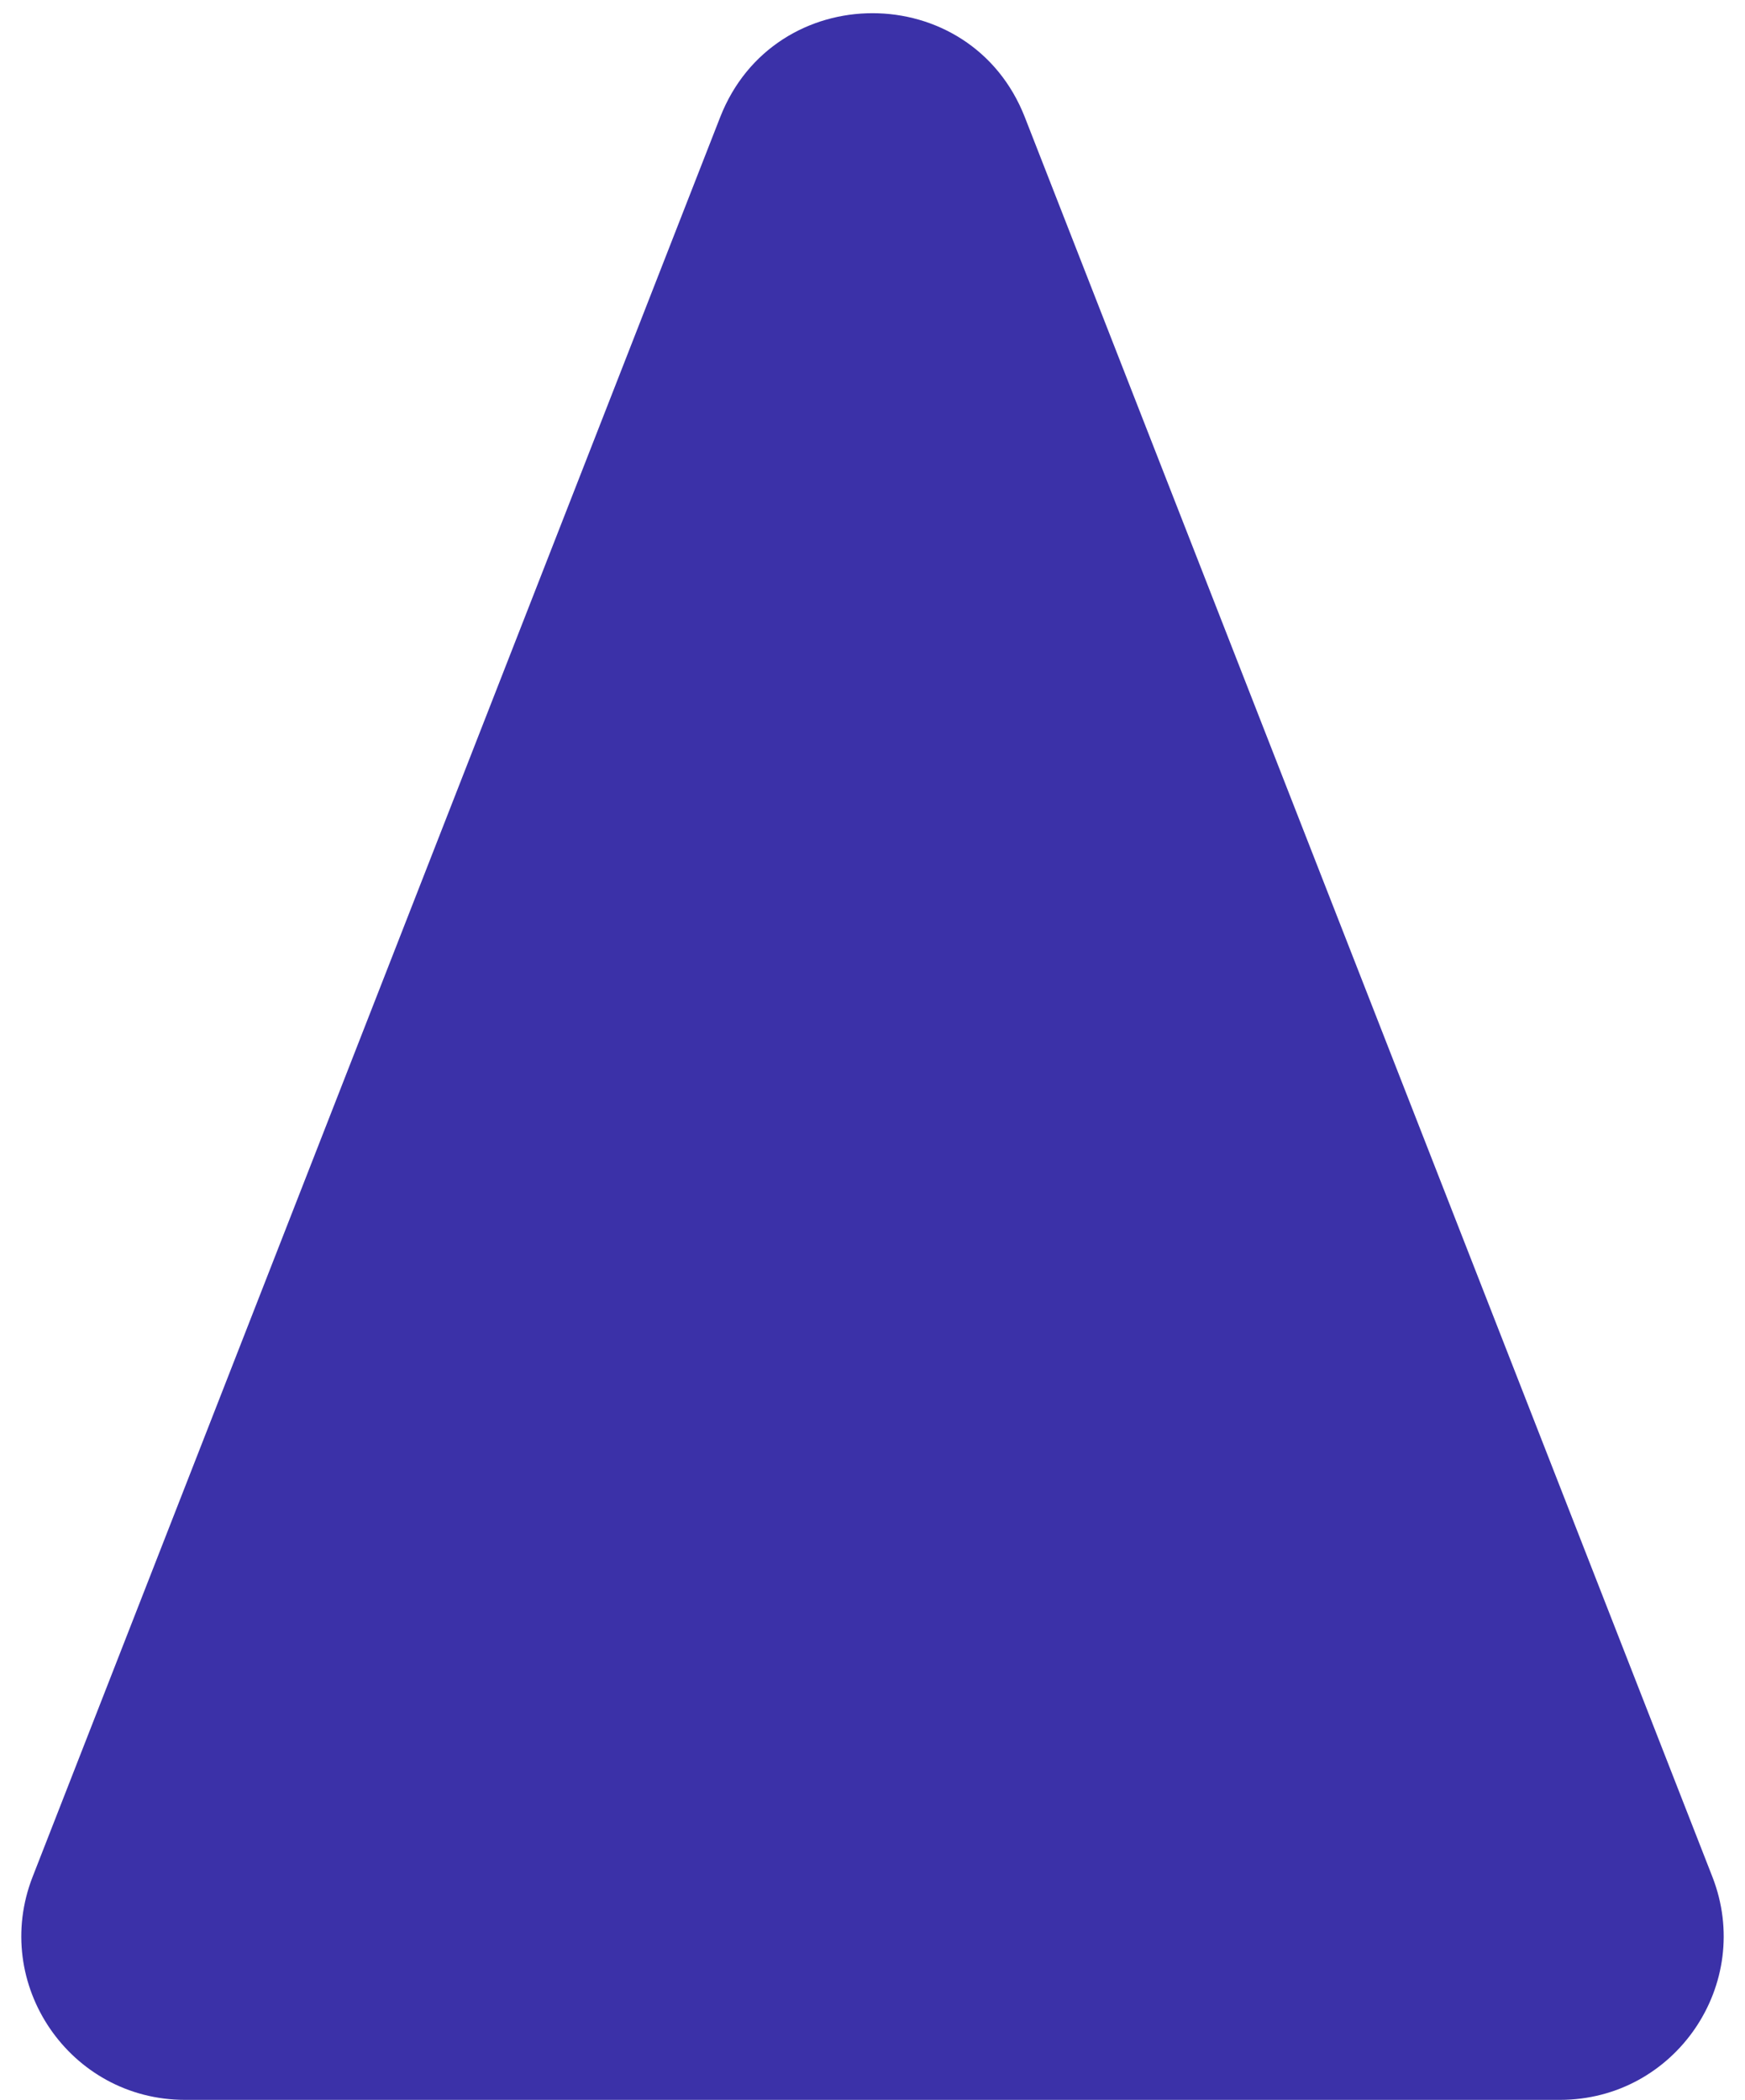 <svg width="64" height="77" viewBox="0 0 64 77" fill="none" xmlns="http://www.w3.org/2000/svg">
<path d="M26.412 4.3C28.4 -0.788 35.6 -0.788 37.588 4.3L62.802 68.816C64.339 72.751 61.438 77 57.213 77H6.787C2.562 77 -0.339 72.751 1.198 68.816L26.412 4.3Z" fill="#3B31A8"/>
</svg>

